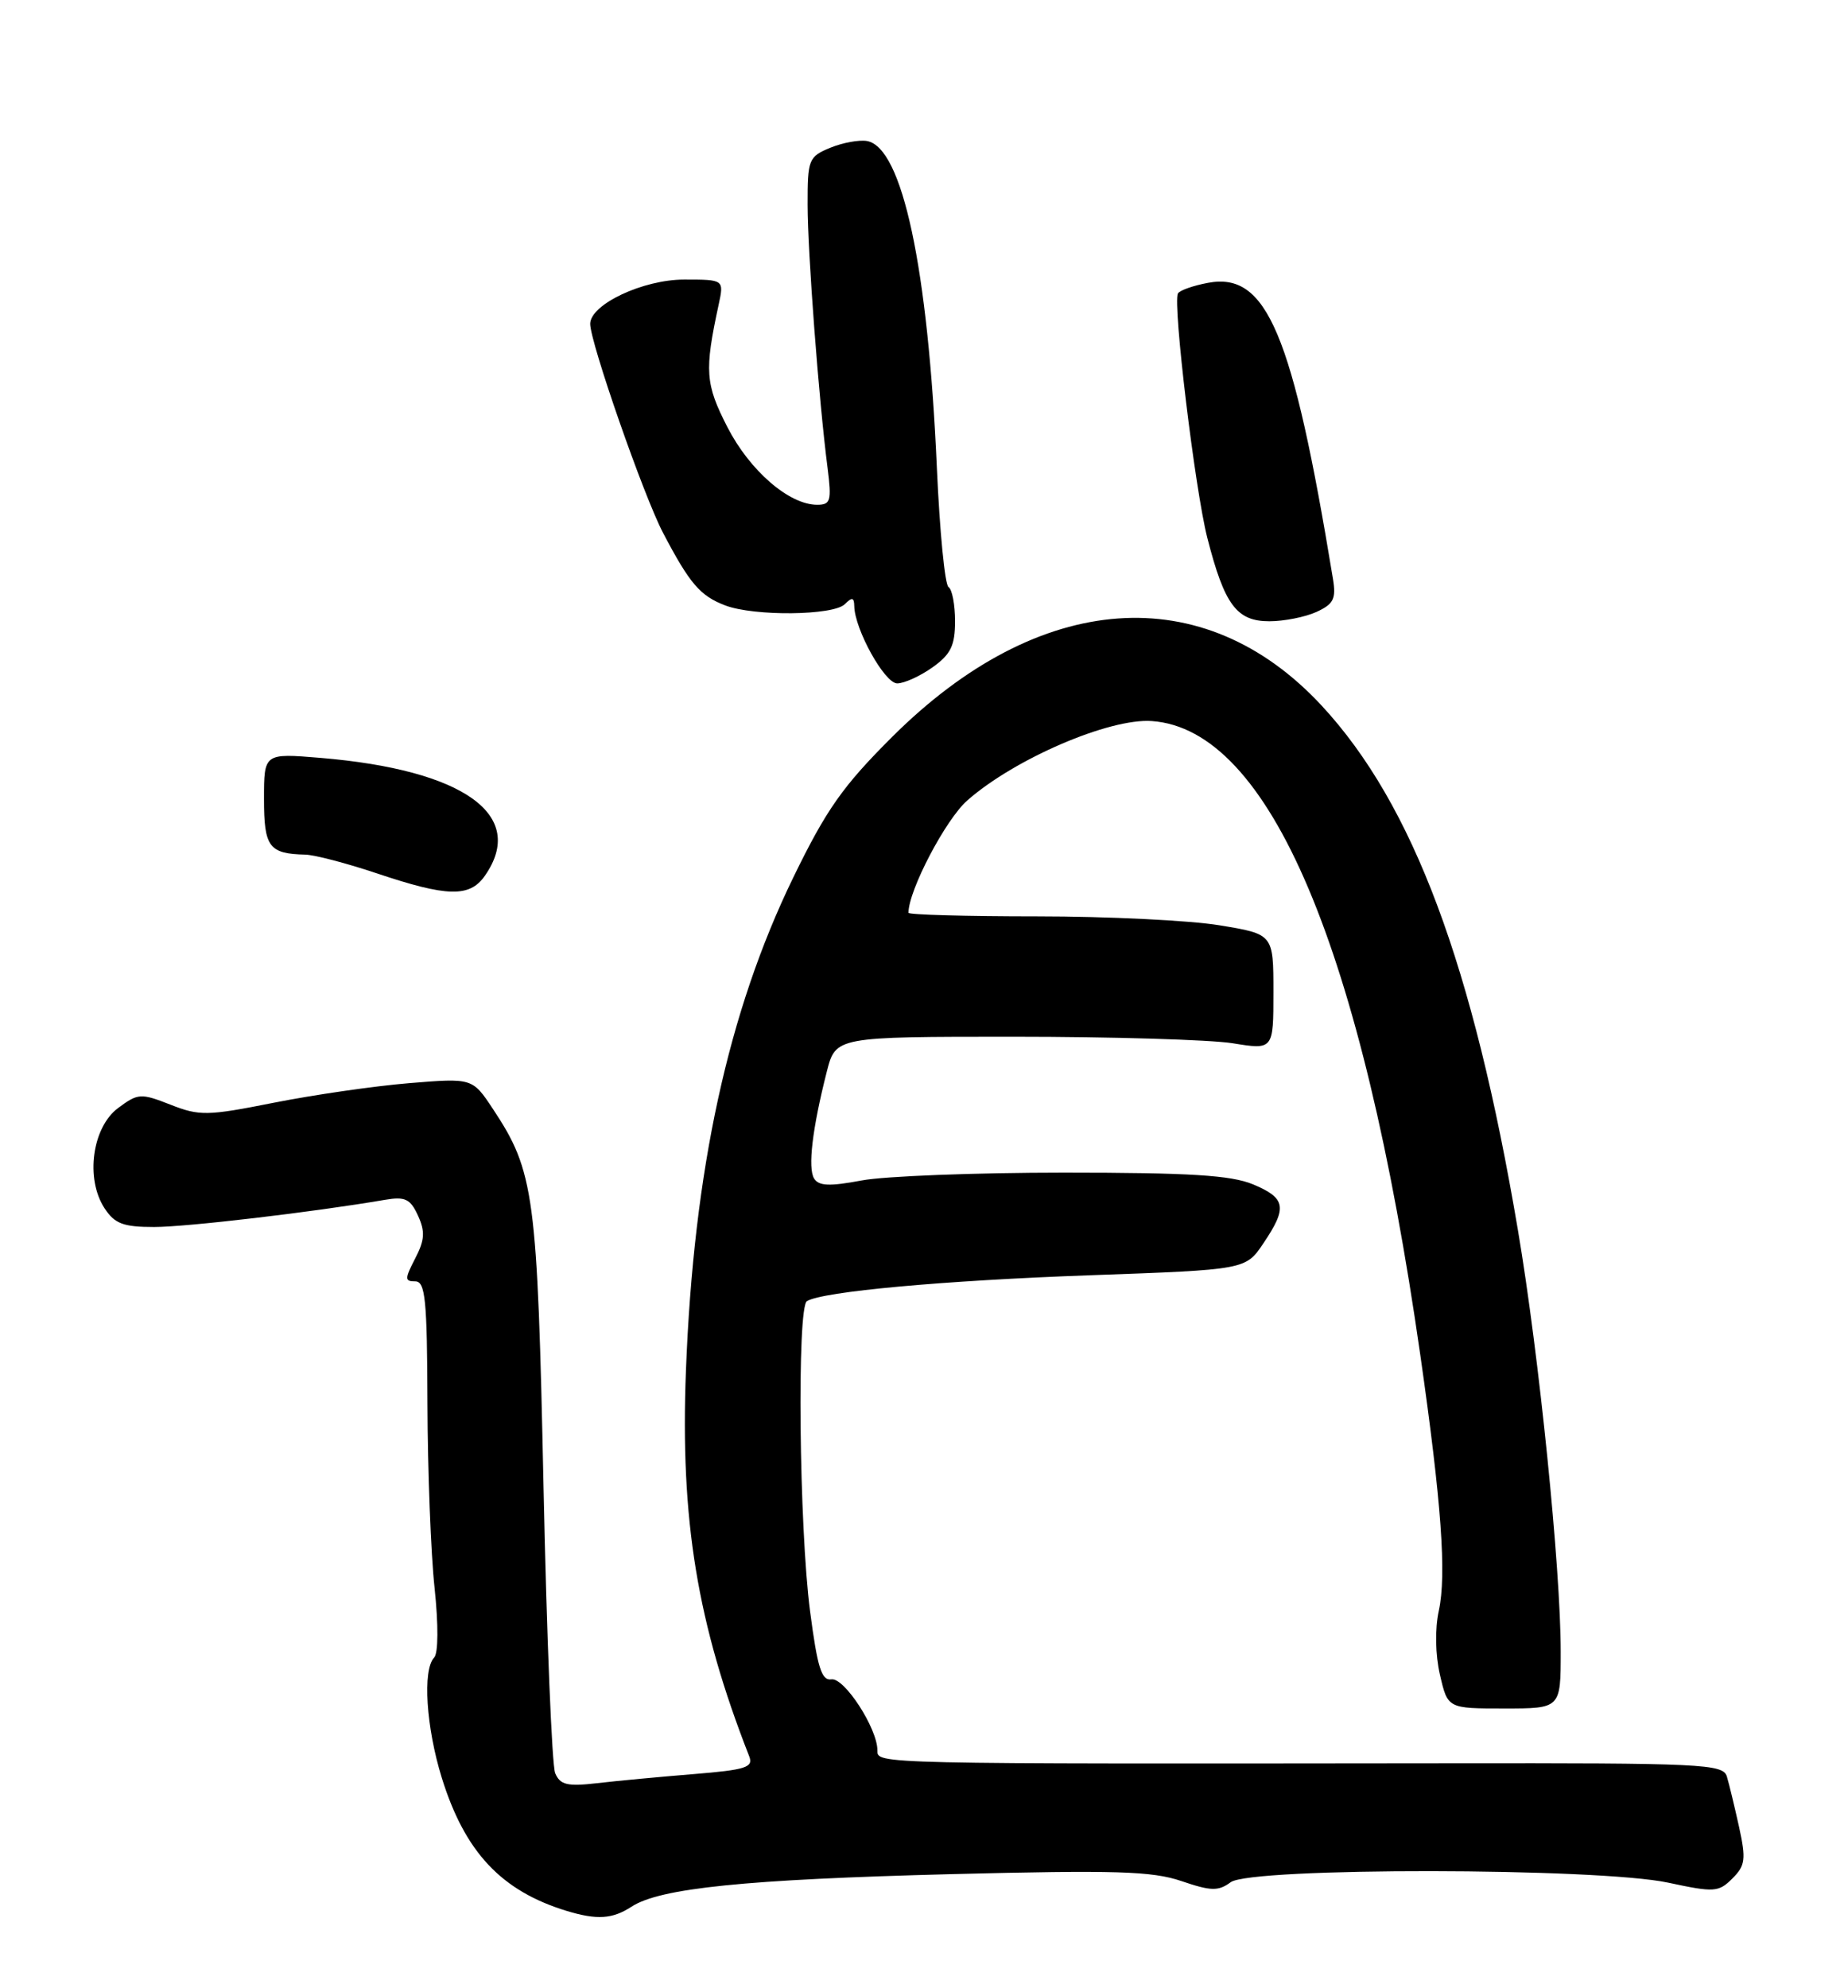 <?xml version="1.0" encoding="UTF-8" standalone="no"?>
<!DOCTYPE svg PUBLIC "-//W3C//DTD SVG 1.1//EN" "http://www.w3.org/Graphics/SVG/1.1/DTD/svg11.dtd" >
<svg xmlns="http://www.w3.org/2000/svg" xmlns:xlink="http://www.w3.org/1999/xlink" version="1.1" viewBox="0 0 238 256">
 <g >
 <path fill="currentColor"
d=" M 81.32 245.53 C 84.98 243.13 95.99 242.01 122.58 241.33 C 143.65 240.80 148.37 240.94 152.14 242.22 C 155.96 243.52 156.90 243.55 158.50 242.37 C 161.15 240.44 205.78 240.49 214.85 242.43 C 220.78 243.70 221.33 243.67 223.11 241.89 C 224.78 240.22 224.88 239.42 223.97 235.25 C 223.39 232.64 222.69 229.72 222.40 228.76 C 221.91 227.14 219.29 227.02 186.68 227.06 C 112.09 227.14 113.00 227.17 113.00 225.39 C 113.00 222.56 108.73 215.98 107.07 216.25 C 105.81 216.45 105.27 214.71 104.33 207.50 C 102.91 196.67 102.63 168.35 103.92 167.55 C 105.92 166.31 121.46 164.89 140.46 164.21 C 160.43 163.50 160.43 163.50 162.71 160.10 C 165.82 155.49 165.61 154.28 161.38 152.51 C 158.54 151.33 153.27 151.00 137.01 151.00 C 125.61 151.00 113.88 151.45 110.95 152.01 C 106.86 152.78 105.45 152.73 104.85 151.76 C 104.01 150.41 104.62 145.31 106.48 138.00 C 107.63 133.50 107.63 133.50 130.57 133.50 C 143.18 133.50 155.86 133.88 158.75 134.34 C 164.00 135.19 164.00 135.19 164.00 127.74 C 164.00 120.29 164.00 120.29 157.06 119.15 C 153.24 118.52 142.66 118.00 133.56 118.00 C 124.45 118.00 117.00 117.79 117.00 117.54 C 117.00 114.66 121.79 105.51 124.59 103.06 C 130.69 97.70 142.88 92.46 148.34 92.85 C 163.52 93.92 175.41 122.01 182.92 174.50 C 185.65 193.57 186.31 202.77 185.30 207.42 C 184.79 209.77 184.85 213.07 185.45 215.67 C 186.45 220.00 186.45 220.00 193.73 220.00 C 201.00 220.00 201.00 220.00 201.00 212.69 C 201.00 201.93 198.22 174.54 195.49 158.40 C 189.73 124.28 181.98 103.57 170.24 90.89 C 155.02 74.46 133.85 75.99 114.89 94.90 C 108.53 101.24 106.42 104.24 102.16 113.00 C 93.77 130.26 89.33 150.65 88.34 176.50 C 87.60 195.74 89.78 209.03 96.49 226.16 C 97.05 227.59 96.06 227.90 89.32 228.45 C 85.02 228.80 79.42 229.32 76.89 229.62 C 73.06 230.06 72.14 229.84 71.50 228.33 C 71.08 227.32 70.41 210.75 70.00 191.50 C 69.21 153.80 68.82 150.86 63.49 142.81 C 60.84 138.81 60.84 138.81 52.67 139.48 C 48.18 139.85 40.34 140.99 35.25 142.00 C 26.70 143.70 25.70 143.72 21.96 142.25 C 18.13 140.75 17.78 140.77 15.21 142.68 C 11.87 145.17 10.97 151.78 13.46 155.58 C 14.77 157.58 15.87 158.00 19.85 158.00 C 24.04 158.00 40.44 156.07 49.58 154.50 C 52.18 154.06 52.85 154.38 53.83 156.53 C 54.77 158.59 54.70 159.68 53.47 162.05 C 52.11 164.69 52.11 165.00 53.47 165.00 C 54.78 165.00 55.01 167.32 55.05 180.75 C 55.08 189.41 55.49 200.10 55.97 204.50 C 56.47 209.24 56.45 212.89 55.91 213.45 C 54.40 215.02 54.88 222.43 56.90 228.94 C 59.88 238.51 64.57 243.50 72.99 246.07 C 76.89 247.25 78.88 247.12 81.32 245.53 Z  M 62.44 112.78 C 67.91 104.97 59.77 99.13 41.25 97.59 C 34.00 96.99 34.00 96.99 34.00 102.89 C 34.00 109.08 34.64 109.94 39.33 110.05 C 40.52 110.08 44.65 111.16 48.50 112.45 C 57.61 115.51 60.48 115.58 62.44 112.78 Z  M 120.10 85.93 C 122.45 84.26 123.00 83.12 123.00 79.99 C 123.00 77.86 122.62 75.88 122.16 75.60 C 121.69 75.31 121.02 68.42 120.66 60.29 C 119.52 34.45 116.22 19.00 111.67 18.16 C 110.66 17.98 108.53 18.37 106.92 19.03 C 104.14 20.18 104.00 20.54 104.01 26.37 C 104.02 32.56 105.45 51.50 106.58 60.25 C 107.12 64.50 106.98 65.00 105.24 65.00 C 101.63 65.00 96.56 60.61 93.68 55.00 C 90.83 49.44 90.71 47.76 92.55 39.25 C 93.25 36.00 93.25 36.00 88.11 36.00 C 82.81 36.00 76.04 39.19 76.01 41.69 C 75.99 44.04 82.88 63.82 85.39 68.61 C 88.83 75.17 90.17 76.73 93.40 77.96 C 97.13 79.38 107.33 79.27 108.80 77.80 C 109.73 76.87 110.00 76.92 110.02 78.05 C 110.07 81.04 113.93 88.00 115.55 88.00 C 116.45 88.00 118.50 87.07 120.10 85.93 Z  M 169.54 78.80 C 171.75 77.79 172.09 77.11 171.67 74.55 C 166.46 42.85 163.15 35.00 155.58 36.42 C 153.65 36.78 151.91 37.40 151.70 37.79 C 151.02 39.12 153.90 63.05 155.49 69.27 C 157.70 77.90 159.27 80.00 163.48 80.00 C 165.36 80.00 168.09 79.46 169.54 78.80 Z "/>
</g>
</svg>